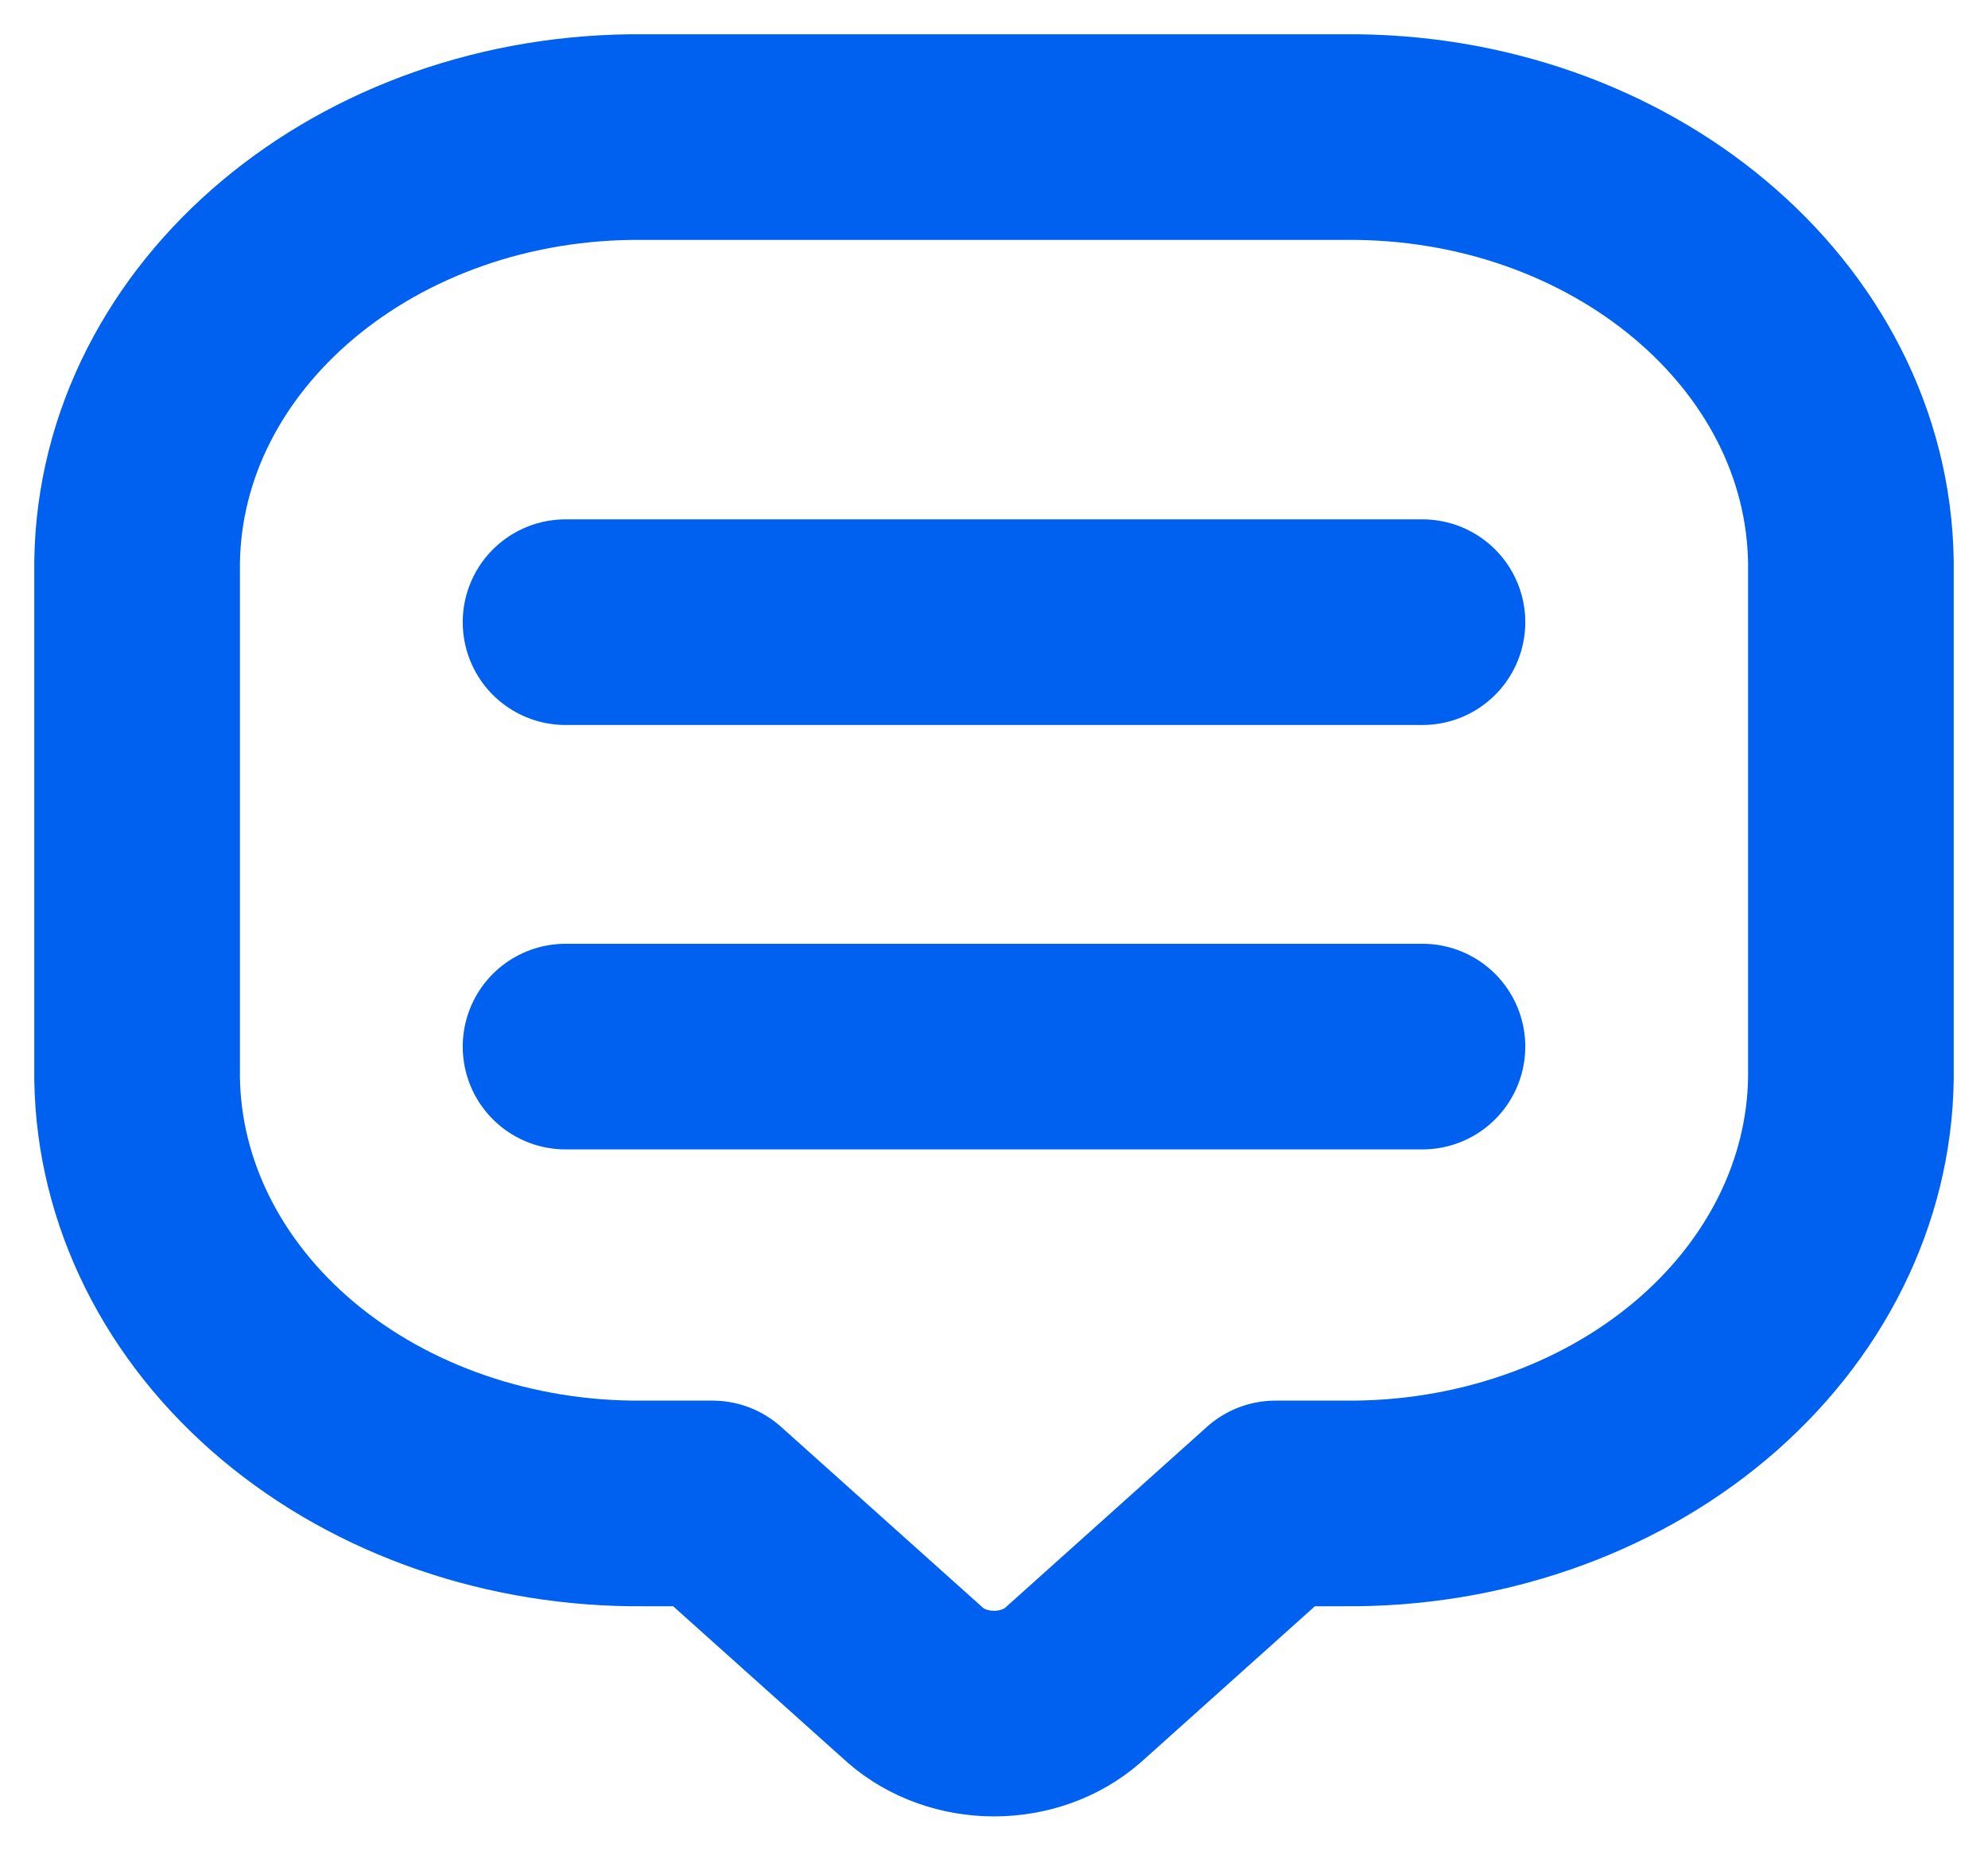 <svg width="29" height="27" viewBox="0 0 29 27" fill="none" xmlns="http://www.w3.org/2000/svg">
<path d="M8.25 9.077H20.75M8.25 15.269H20.75M2 15.73C2.022 17.394 2.813 18.983 4.2 20.147C5.586 21.31 7.454 21.953 9.393 21.934H10.393L13.357 24.59C13.659 24.852 14.071 25 14.501 25C14.931 25 15.343 24.852 15.645 24.59L18.607 21.934H19.607C21.546 21.953 23.414 21.31 24.8 20.147C26.186 18.983 26.978 17.394 27 15.73V8.201C26.952 4.736 23.642 1.96 19.607 2H9.393C5.358 1.96 2.048 4.736 2 8.201V15.73Z" stroke="#0060F0" stroke-width="3" stroke-linecap="round" stroke-linejoin="round"/>
</svg>
